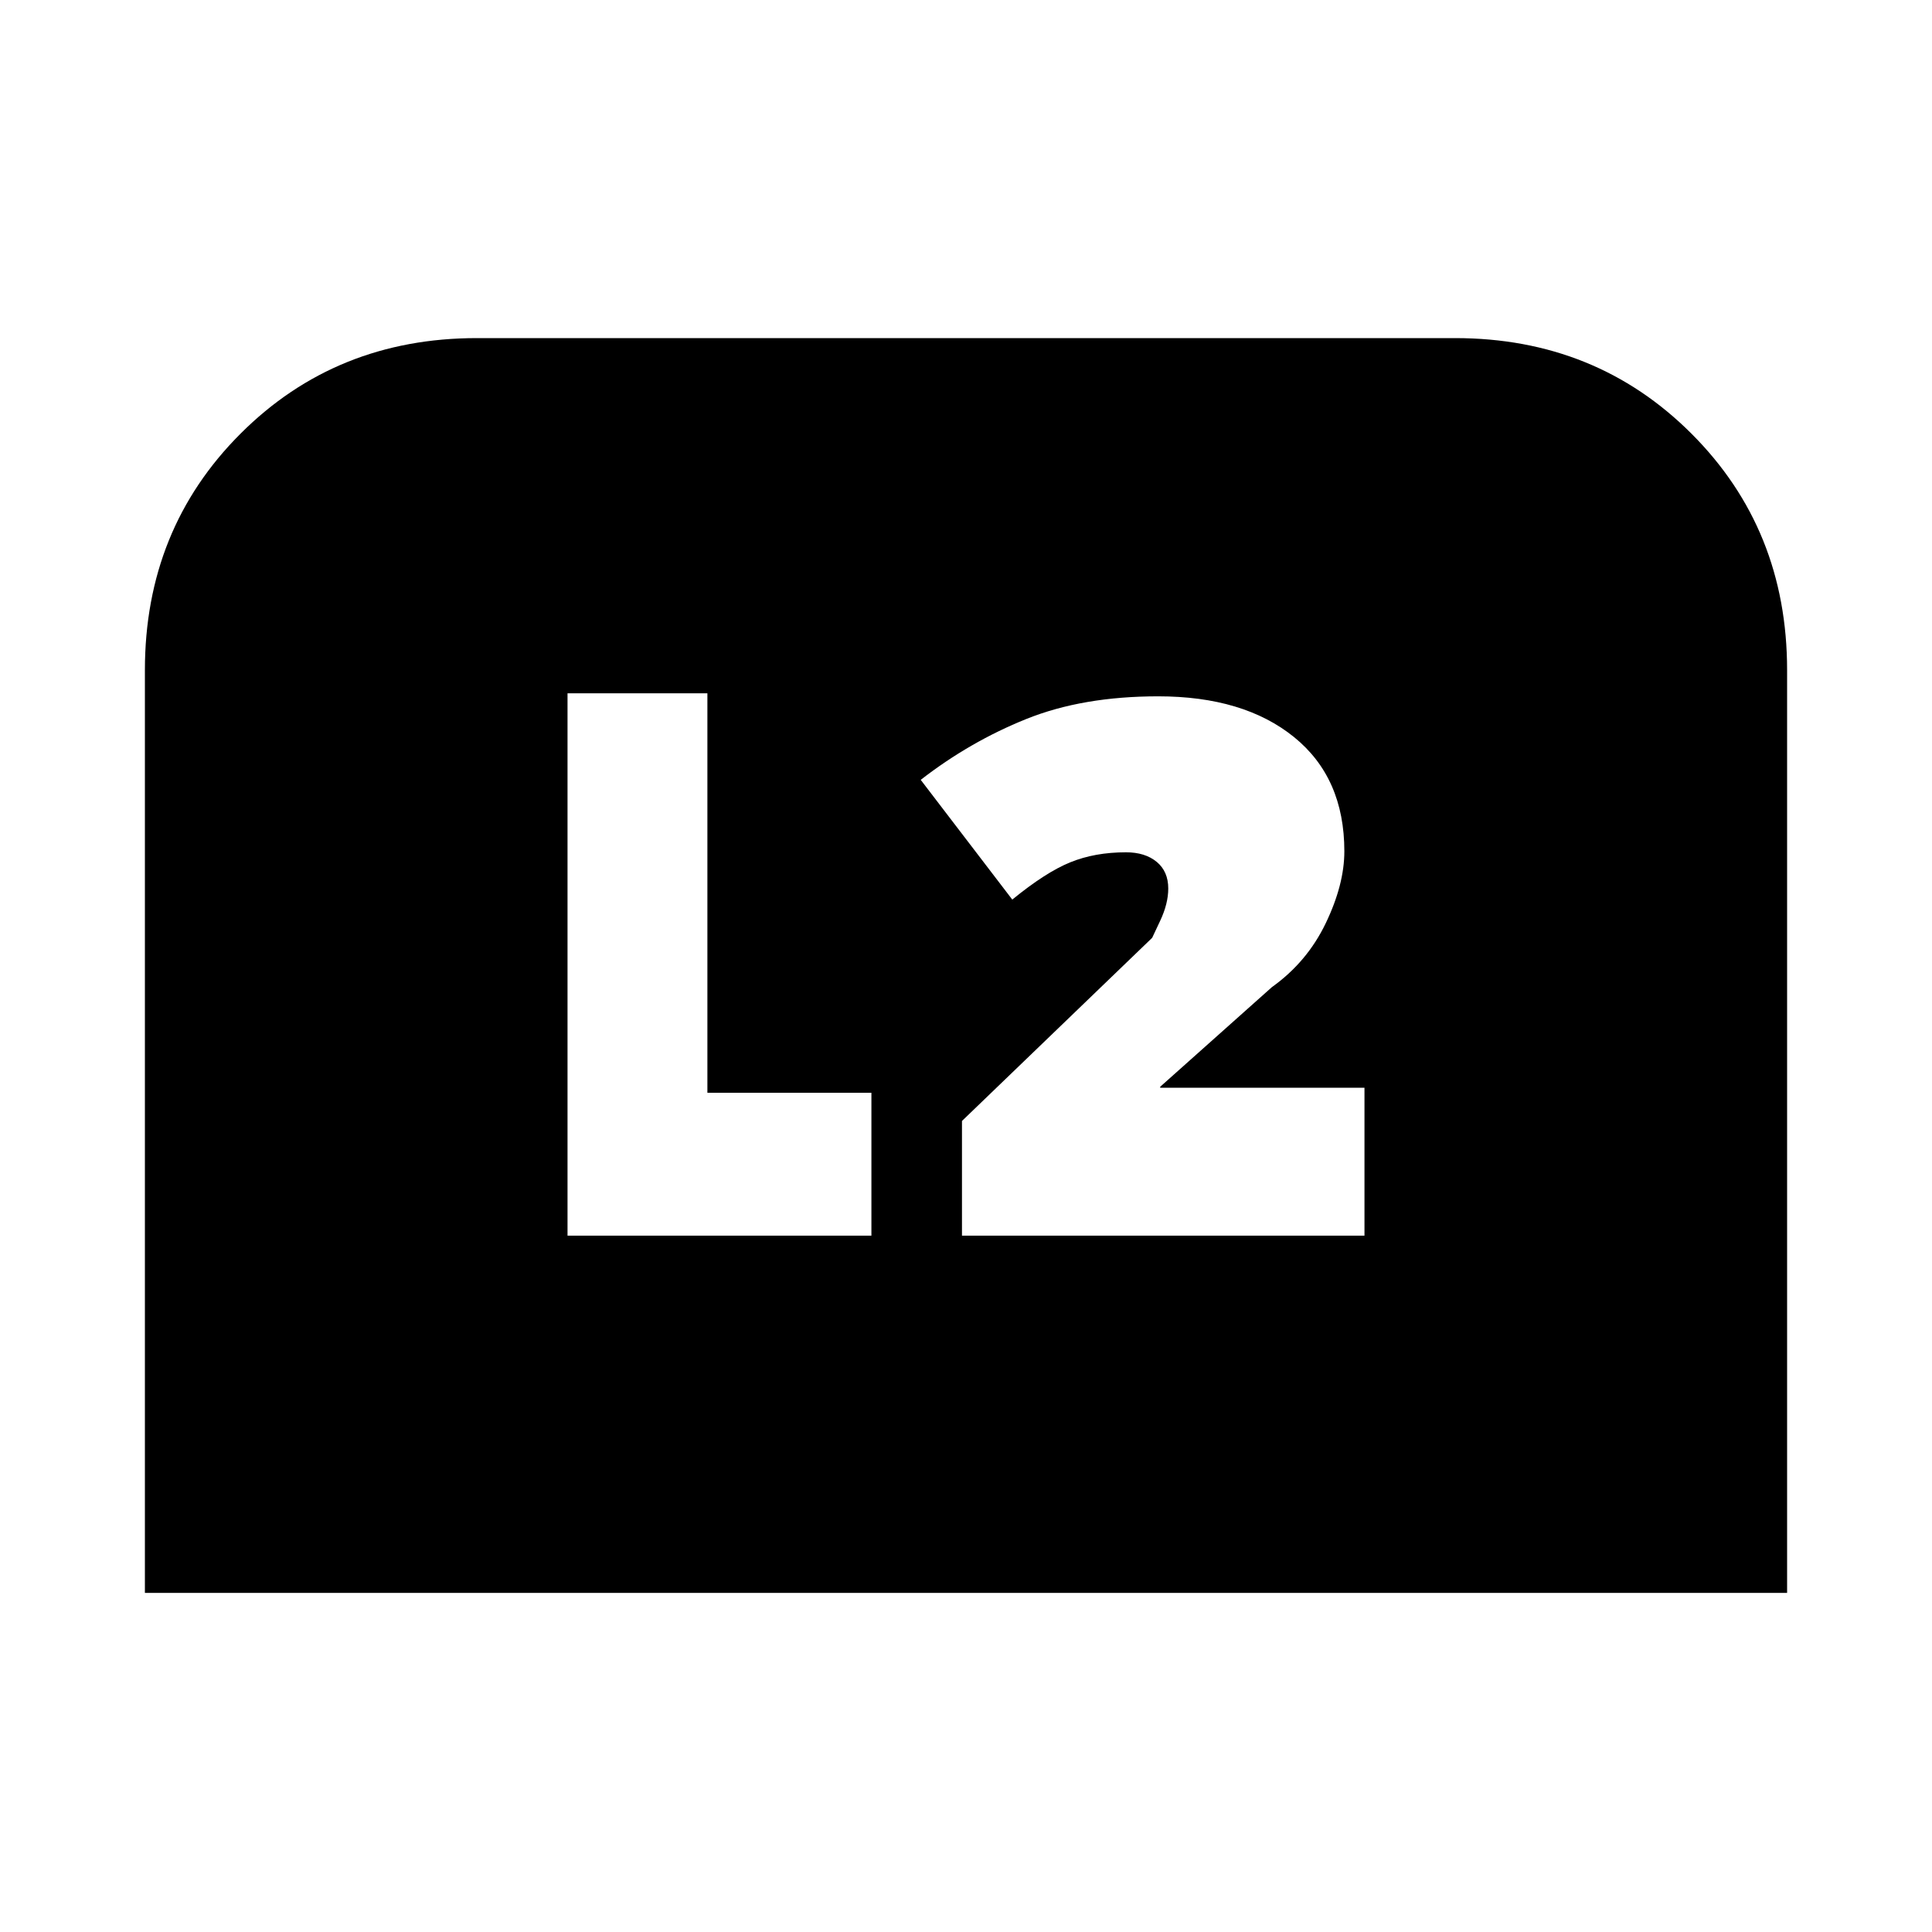 <svg xmlns="http://www.w3.org/2000/svg" height="20" viewBox="0 -960 960 960" width="20"><path d="M72-168.5V-627q0-70 47.5-117.5T237-792h486q70 0 117.5 47.5T888-627v458.5H72ZM478-346h200v-73.5H576.5v-.5l55.5-49.5q17.5-12.5 26.75-31.75T668-537q0-36.5-25-56.75T575.5-614q-37.5 0-65.5 11.25t-52.5 30.25L503-513q16.5-13.5 28.75-18.5t27.75-5q9.5 0 15.25 4.75t5.75 13.25q0 7.5-4 16l-4 8.5-94.5 91v57Zm-196 0h151v-71h-81.5v-198.5H282V-346Z"/></svg>
